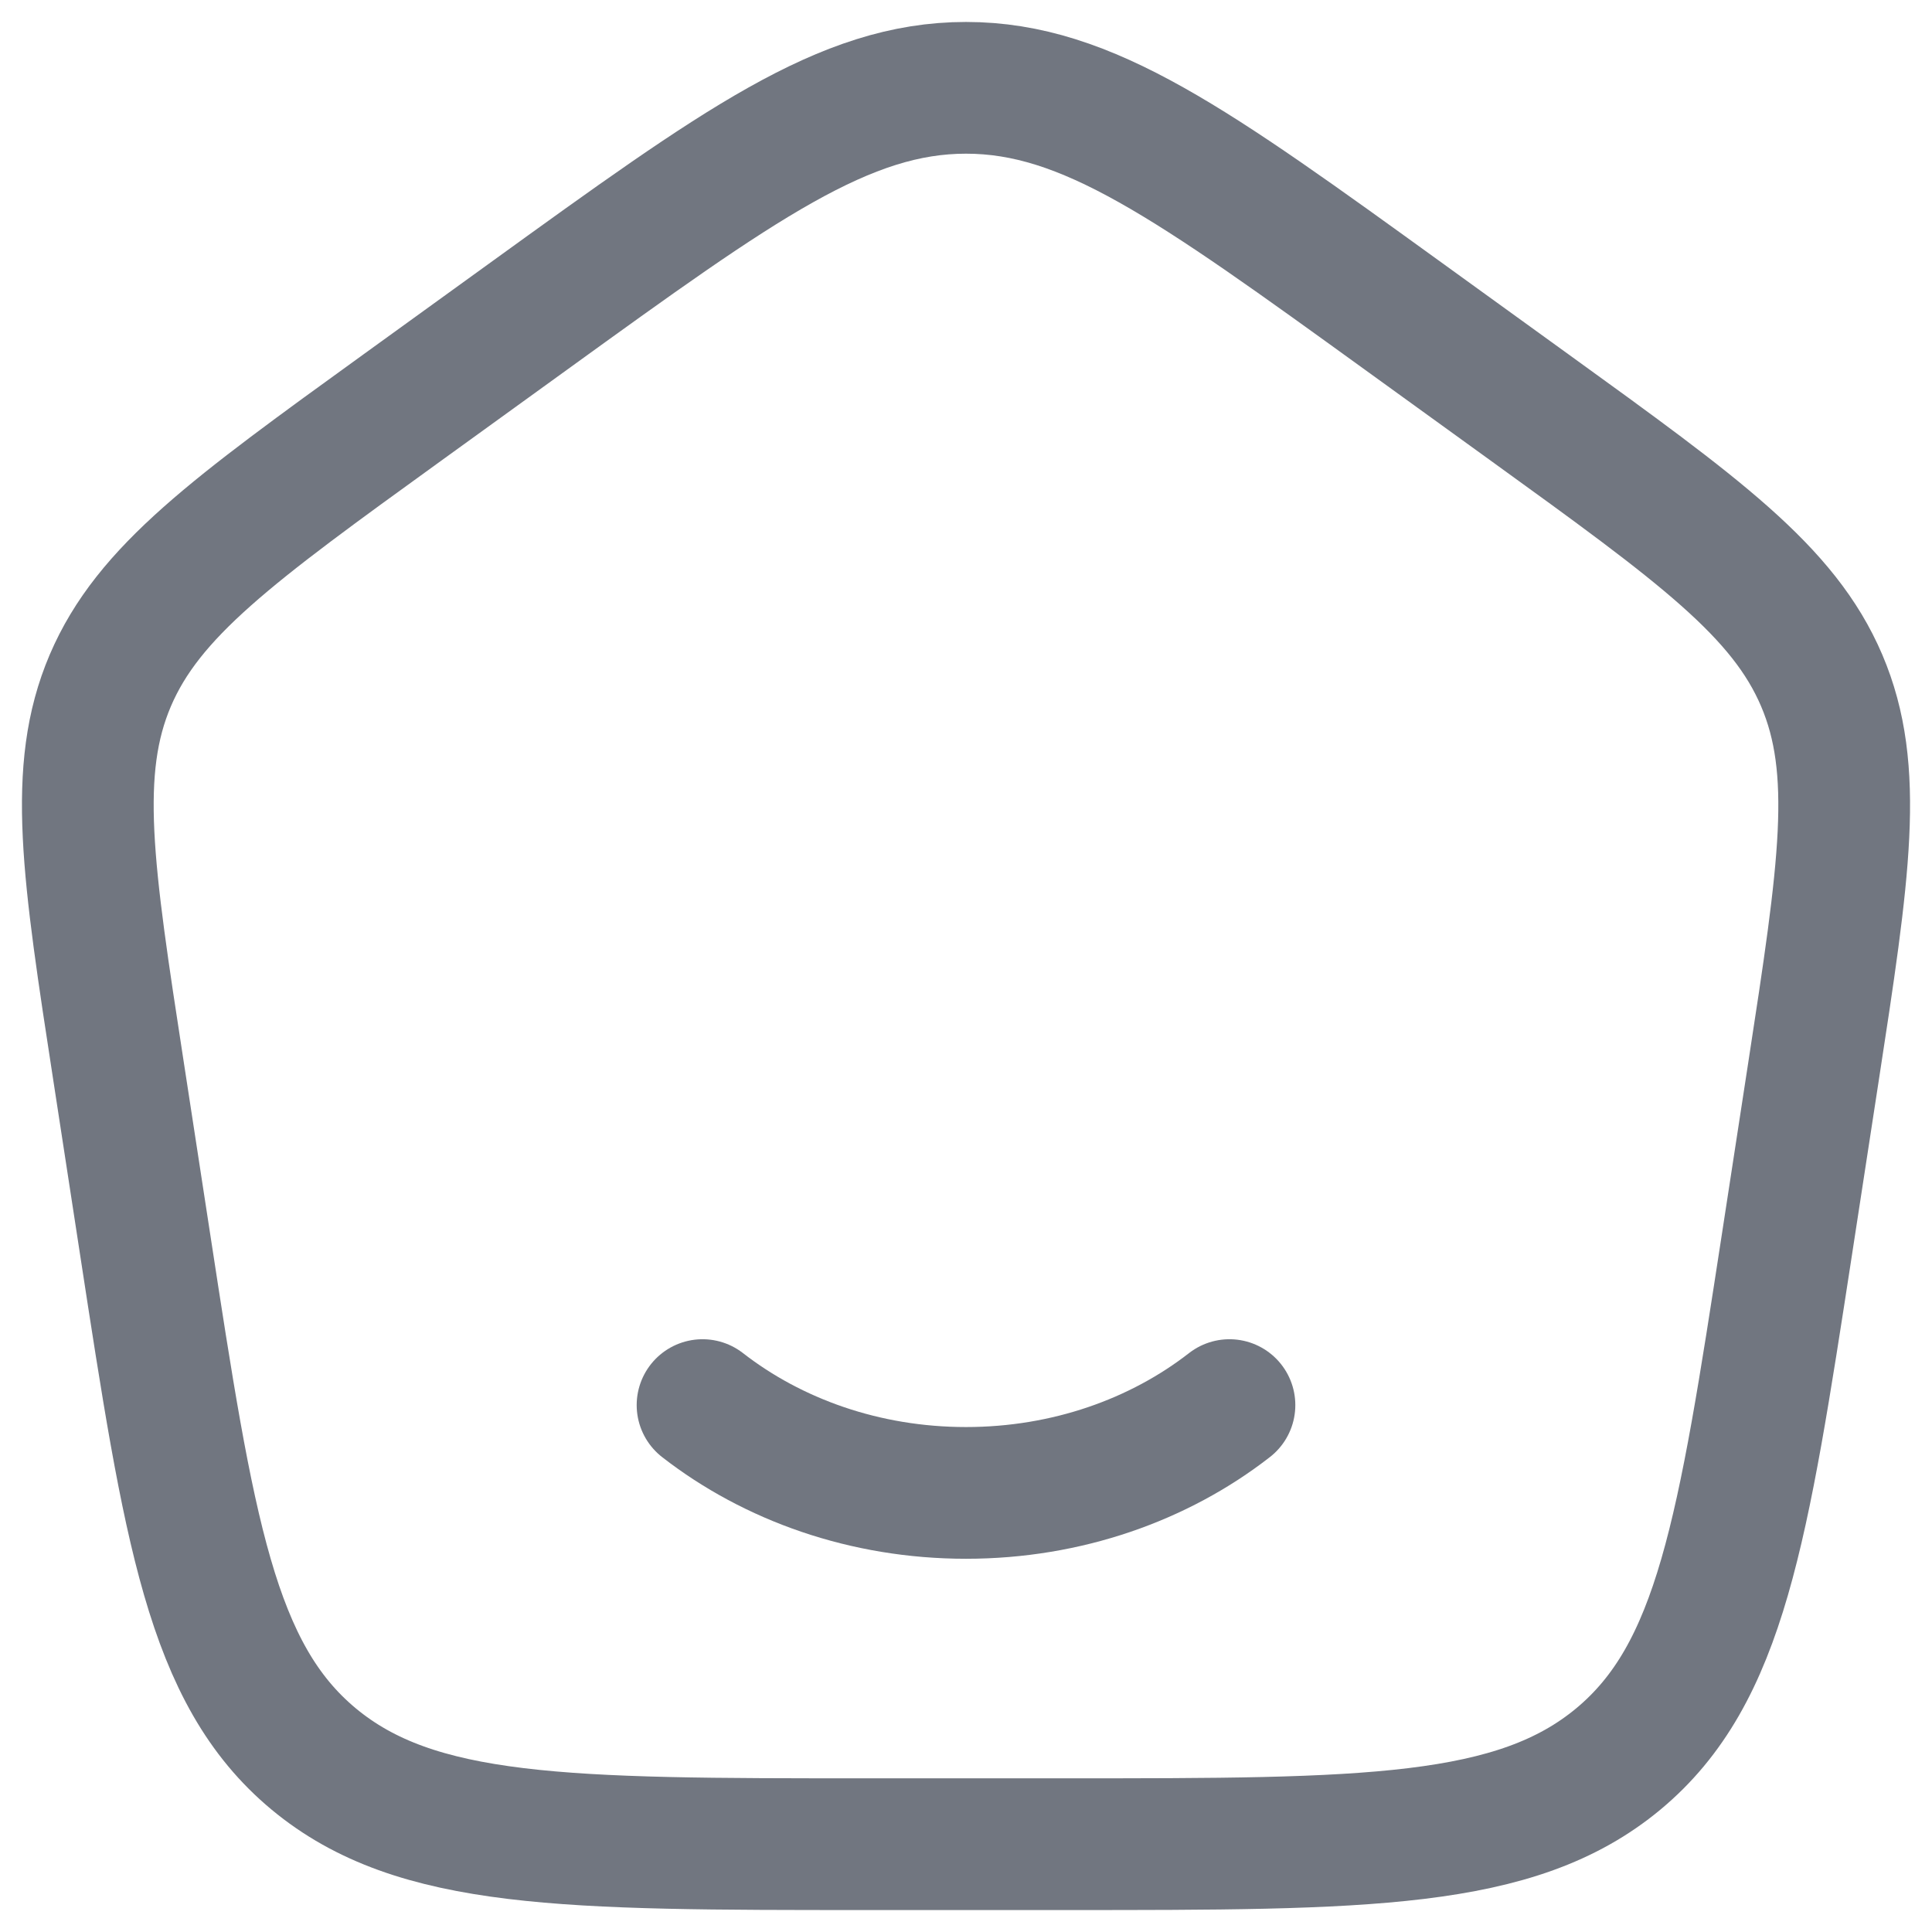 <svg width="22" height="22" viewBox="0 0 22 22" fill="none" xmlns="http://www.w3.org/2000/svg">
<path d="M14 16C13.201 16.622 12.15 17 11 17C9.85 17 8.8 16.622 8 16" stroke="#717680" stroke-width="1.5" stroke-linecap="round"/>
<path d="M1.352 12.213C0.998 9.916 0.822 8.768 1.256 7.749C1.691 6.731 2.654 6.034 4.581 4.641L6.021 3.6C8.418 1.867 9.617 1 11 1C12.383 1 13.582 1.867 15.979 3.6L17.419 4.641C19.346 6.034 20.31 6.731 20.744 7.749C21.178 8.768 21.002 9.916 20.649 12.213L20.348 14.172C19.847 17.429 19.597 19.057 18.429 20.029C17.261 21 15.554 21 12.139 21H9.861C6.446 21 4.739 21 3.571 20.029C2.403 19.057 2.153 17.429 1.653 14.172L1.352 12.213Z" stroke="#717680" stroke-width="1.5" stroke-linejoin="round"/>
</svg>
